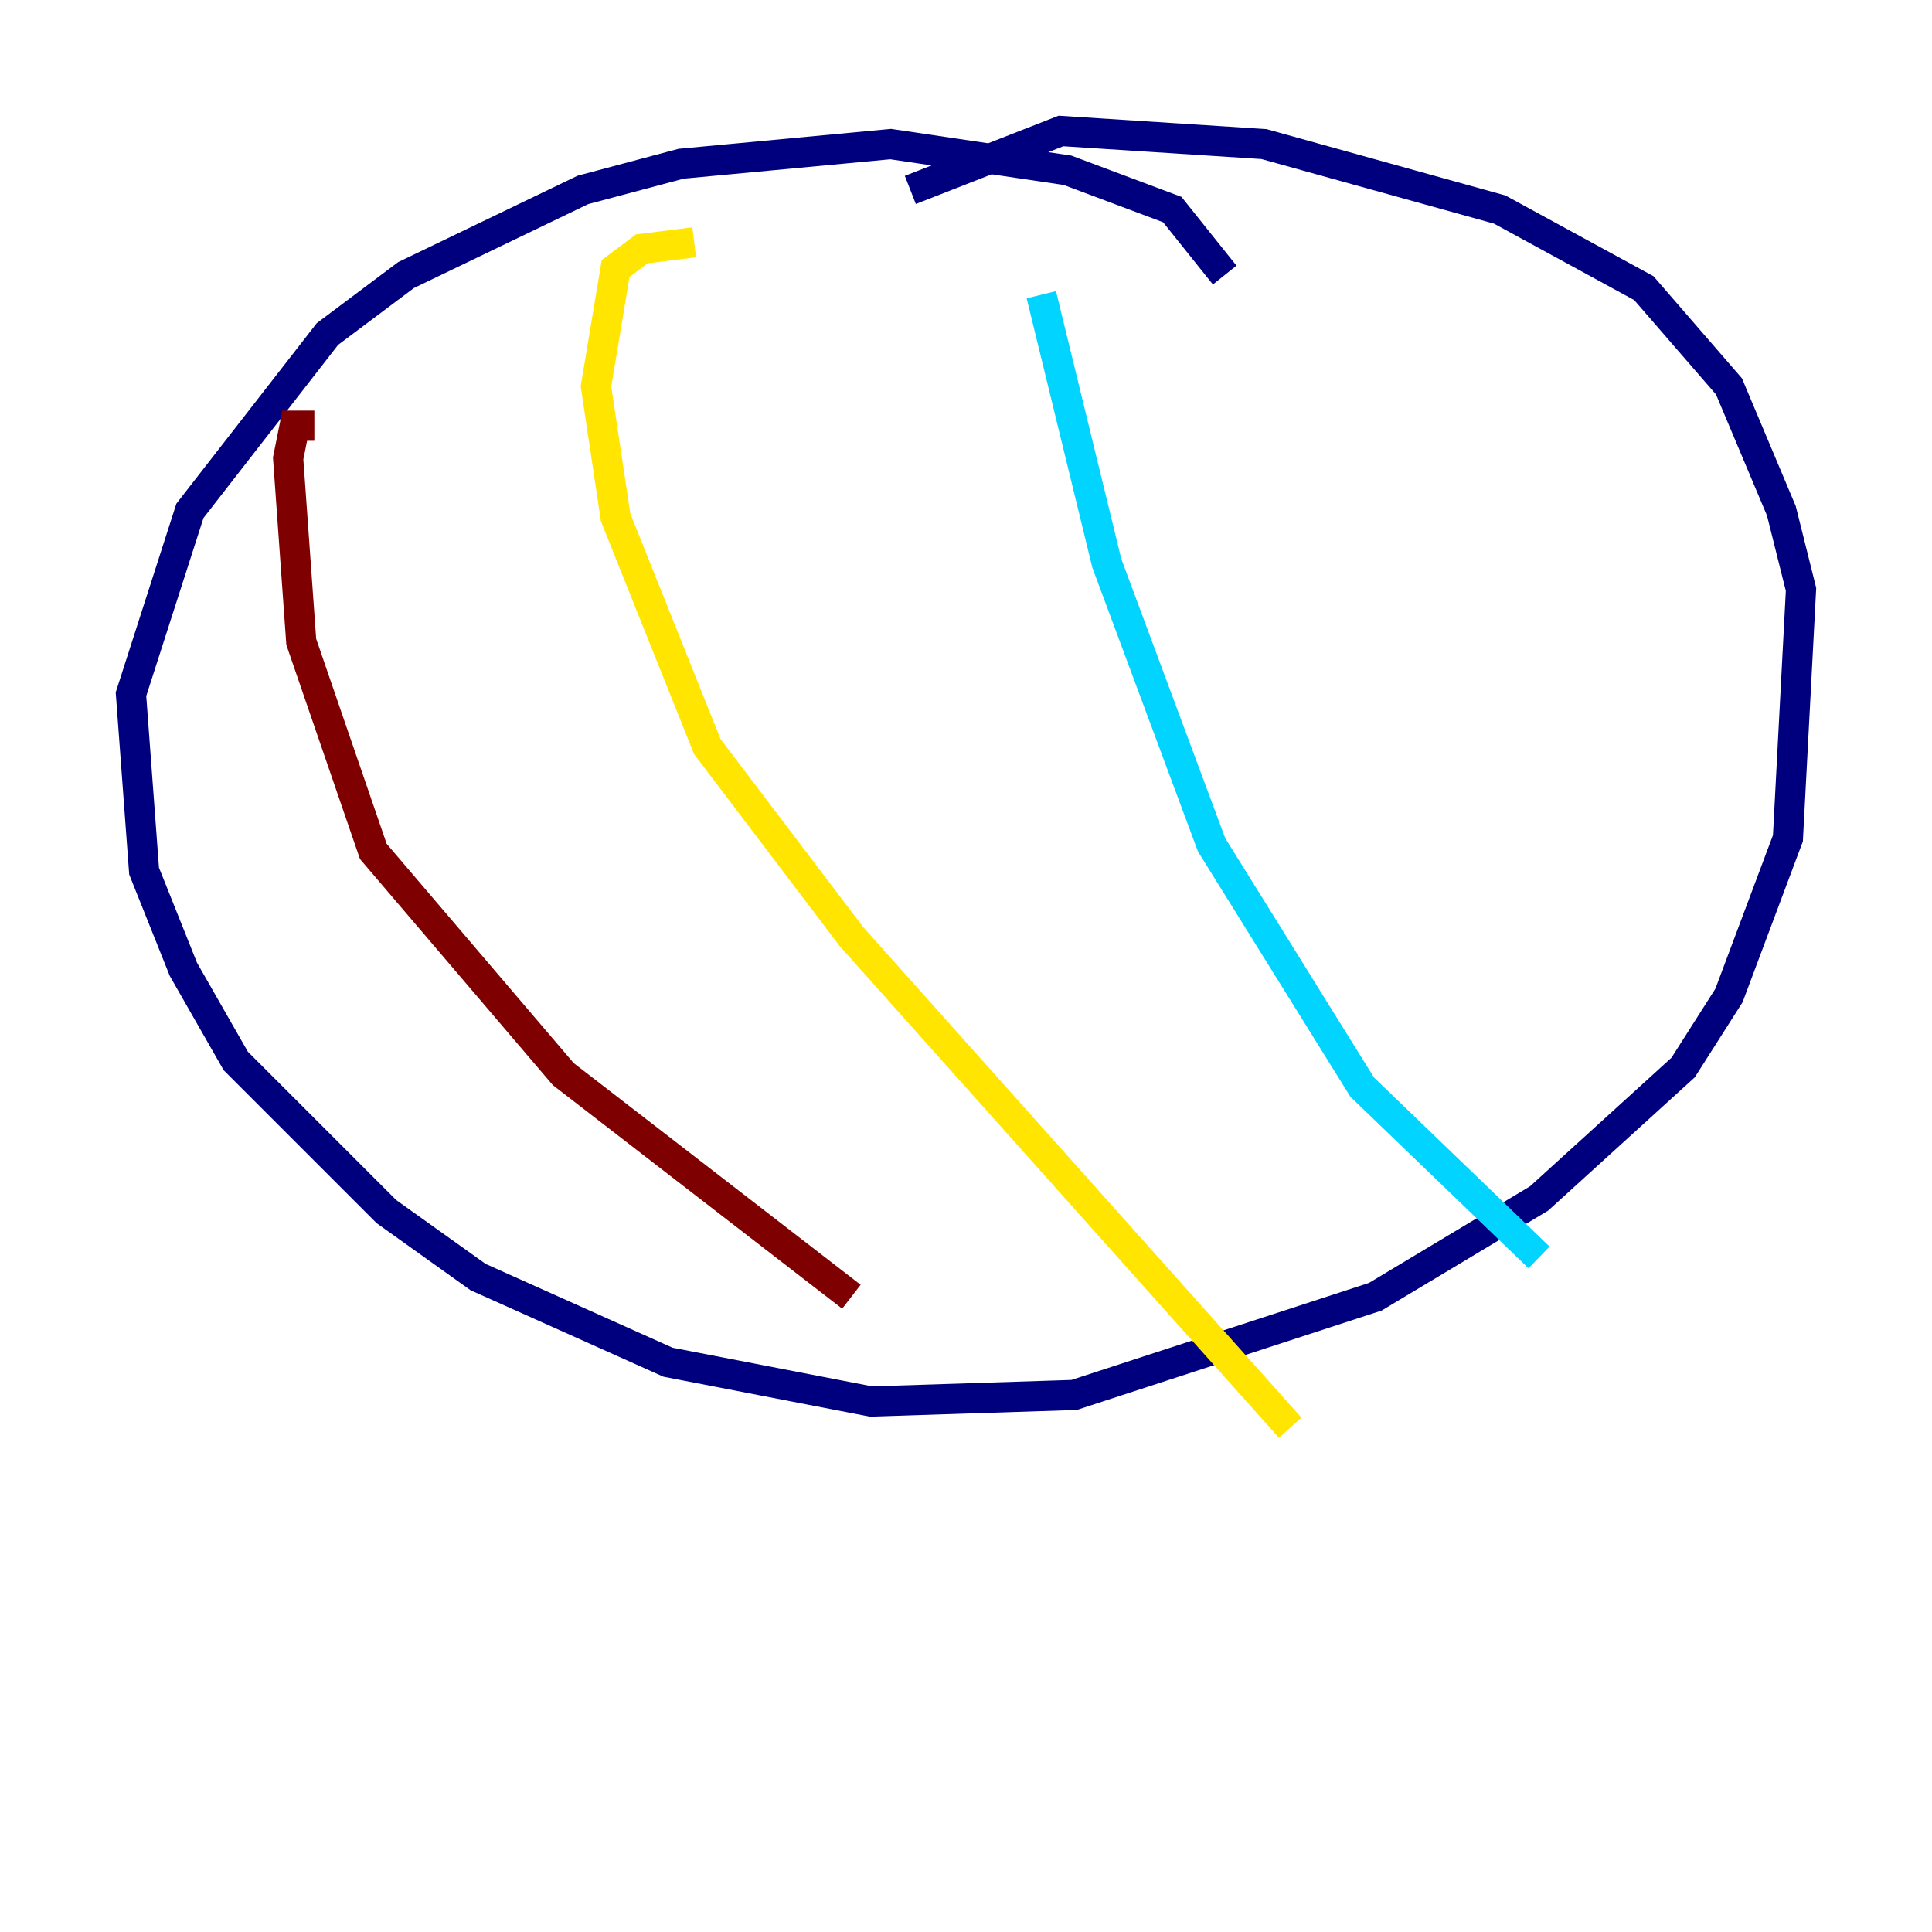 <?xml version="1.0" encoding="utf-8" ?>
<svg baseProfile="tiny" height="128" version="1.2" viewBox="0,0,128,128" width="128" xmlns="http://www.w3.org/2000/svg" xmlns:ev="http://www.w3.org/2001/xml-events" xmlns:xlink="http://www.w3.org/1999/xlink"><defs /><polyline fill="none" points="81.139,18.224 77.668,13.885 70.725,11.281 59.01,9.546 45.125,10.848 38.617,12.583 26.902,18.224 21.695,22.129 12.583,33.844 8.678,45.993 9.546,57.709 12.149,64.217 15.62,70.291 25.6,80.271 31.675,84.61 44.258,90.251 57.709,92.854 71.159,92.42 91.119,85.912 101.966,79.403 111.512,70.725 114.549,65.953 118.454,55.539 119.322,39.051 118.02,33.844 114.549,25.6 108.909,19.091 99.363,13.885 83.742,9.546 70.291,8.678 60.312,12.583" stroke="#00007f" stroke-width="2" /><polyline fill="none" points="68.99,19.525 73.329,37.315 80.271,55.973 90.251,72.027 101.966,83.308" stroke="#00d4ff" stroke-width="2" /><polyline fill="none" points="45.993,16.054 42.522,16.488 40.786,17.79 39.485,25.6 40.786,34.278 46.861,49.464 56.407,62.047 85.478,94.59" stroke="#ffe500" stroke-width="2" /><polyline fill="none" points="20.827,28.203 19.525,28.203 19.091,30.373 19.959,42.522 24.732,56.407 37.315,71.159 56.407,85.912" stroke="#7f0000" stroke-width="2" /></svg>